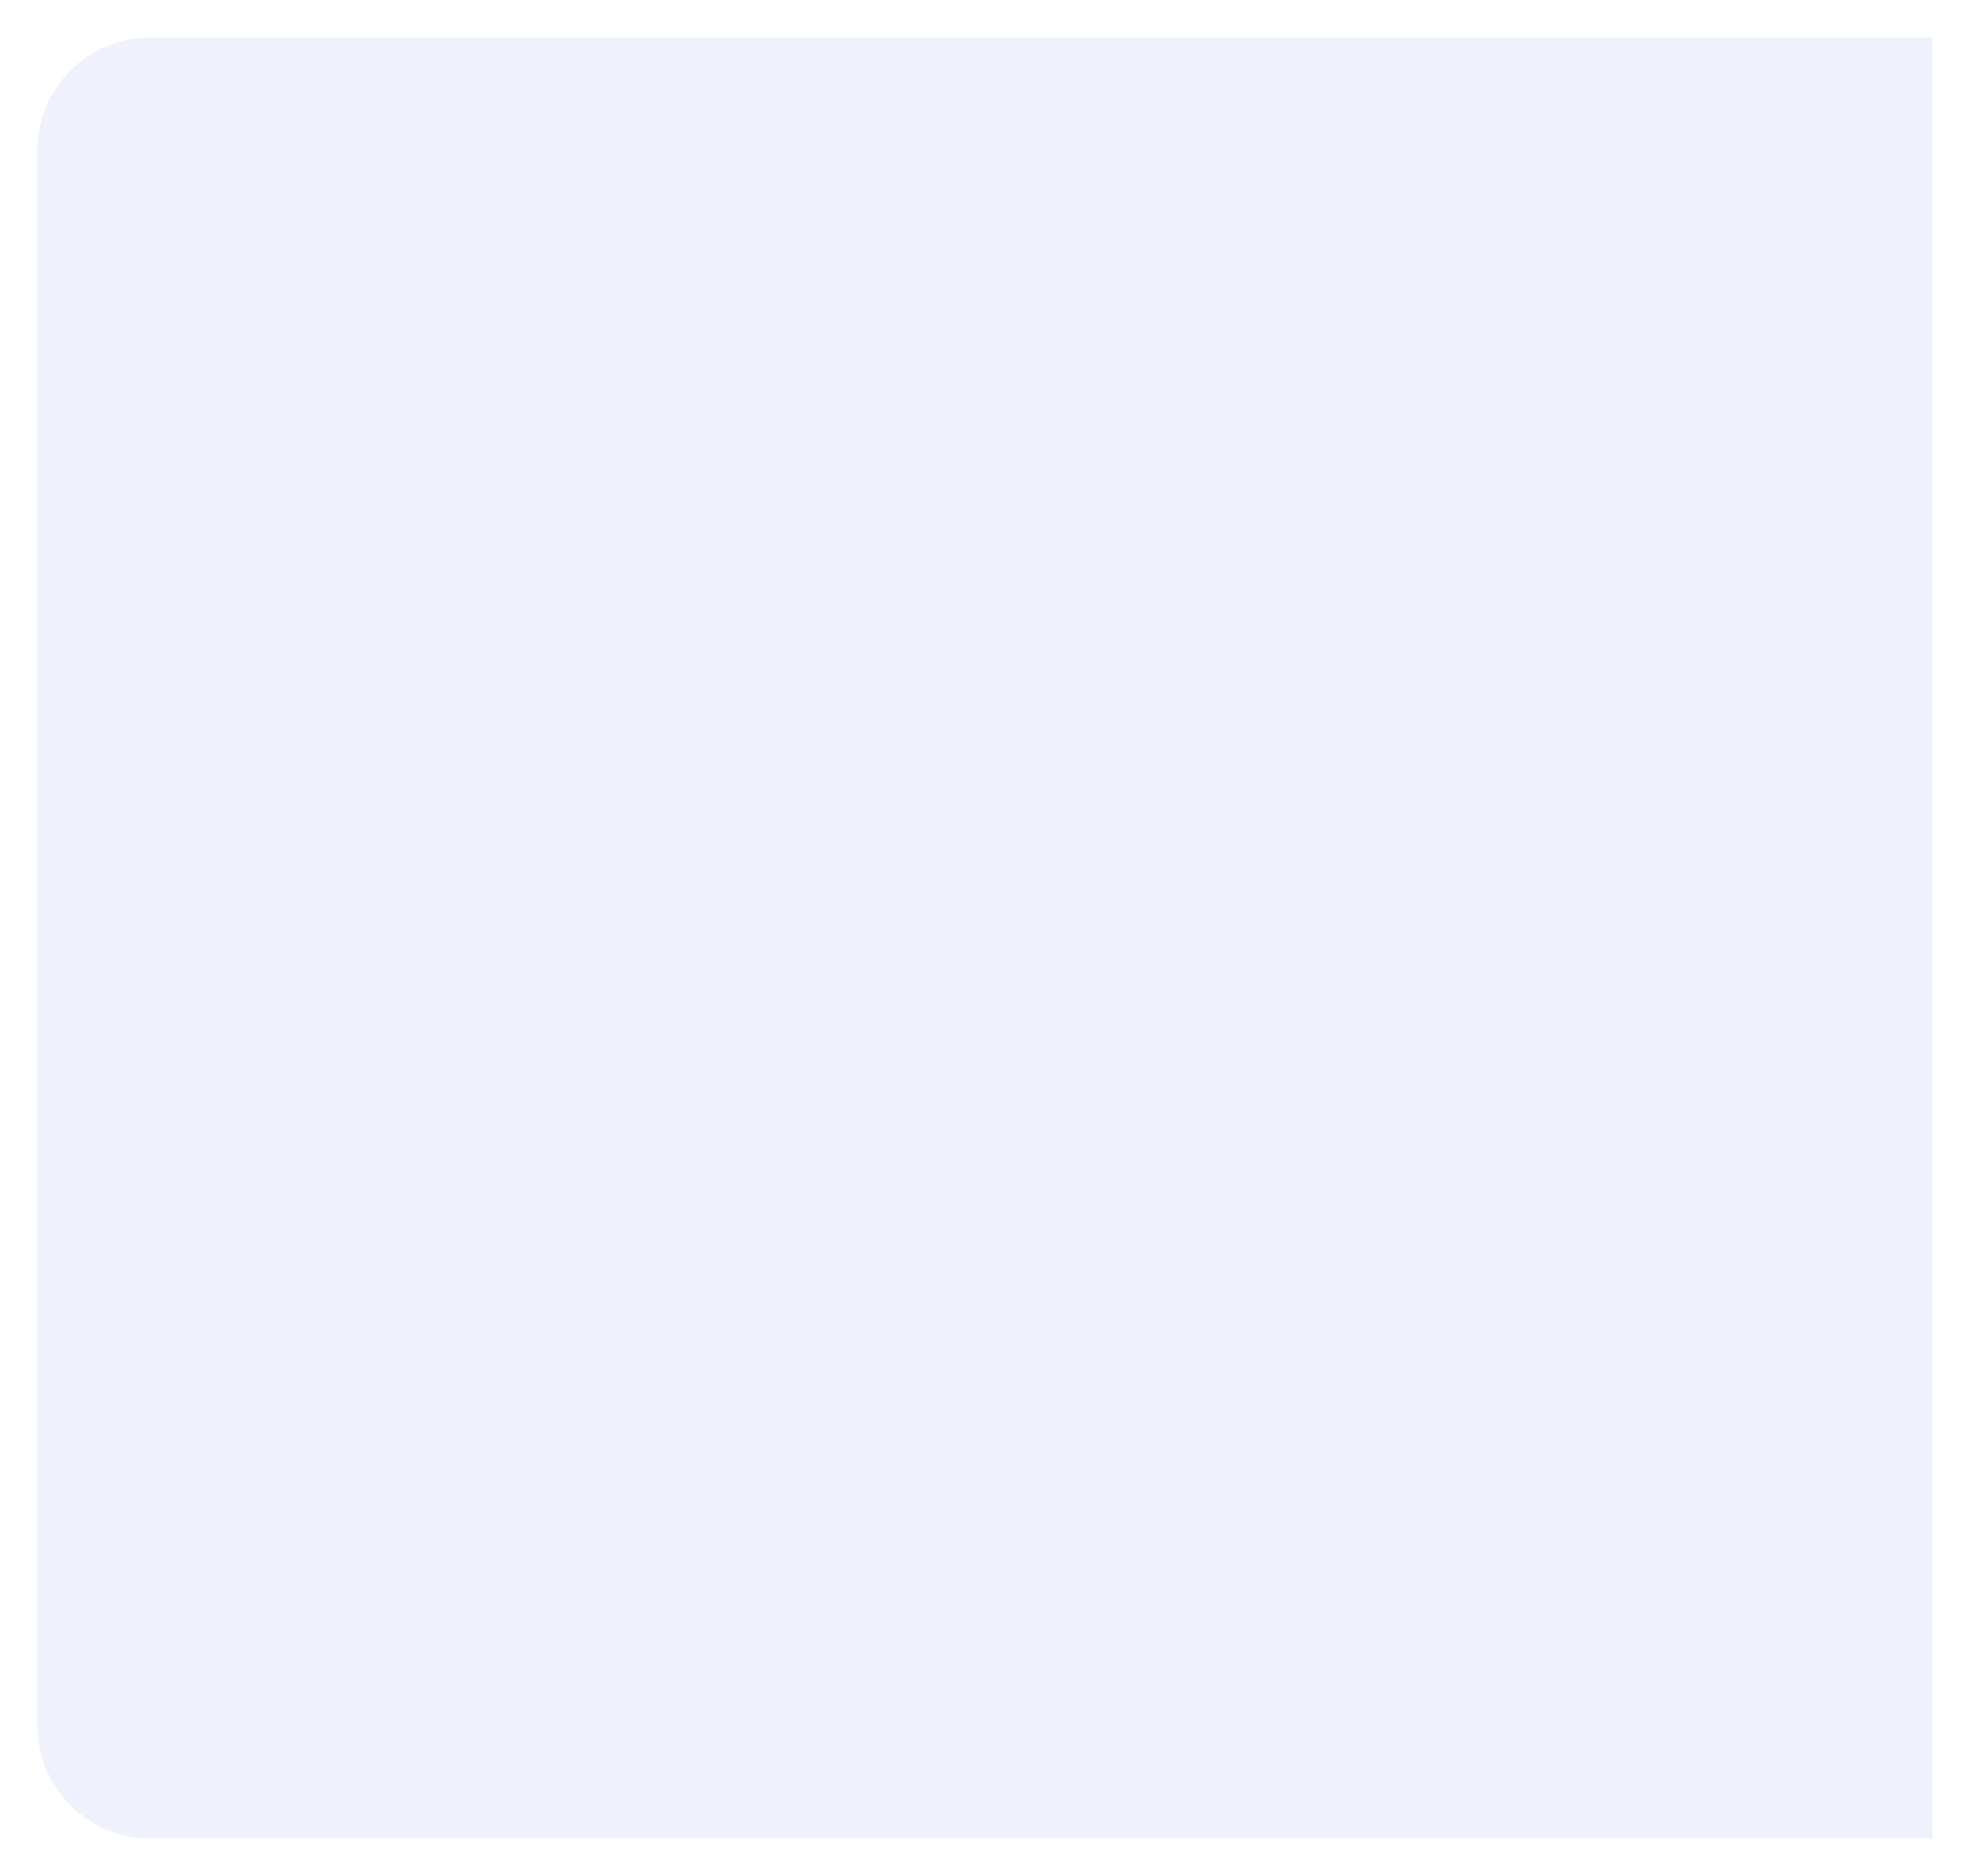 <svg width="210" height="200" viewBox="0 0 210 200" fill="none" xmlns="http://www.w3.org/2000/svg">
<g filter="url(#filter0_d_233_11)">
<path d="M4 12C4 5.373 9.373 0 16 0H206V192H16C9.373 192 4 186.627 4 180V12Z" fill="#EFF1FD"/>
</g>
<defs>
<filter id="filter0_d_233_11" x="0" y="0" width="210" height="200" filterUnits="userSpaceOnUse" color-interpolation-filters="sRGB">
<feFlood flood-opacity="0" result="BackgroundImageFix"/>
<feColorMatrix in="SourceAlpha" type="matrix" values="0 0 0 0 0 0 0 0 0 0 0 0 0 0 0 0 0 0 127 0" result="hardAlpha"/>
<feOffset dy="4"/>
<feGaussianBlur stdDeviation="2"/>
<feComposite in2="hardAlpha" operator="out"/>
<feColorMatrix type="matrix" values="0 0 0 0 0 0 0 0 0 0 0 0 0 0 0 0 0 0 0.25 0"/>
<feBlend mode="normal" in2="BackgroundImageFix" result="effect1_dropShadow_233_11"/>
<feBlend mode="normal" in="SourceGraphic" in2="effect1_dropShadow_233_11" result="shape"/>
</filter>
</defs>
</svg>
